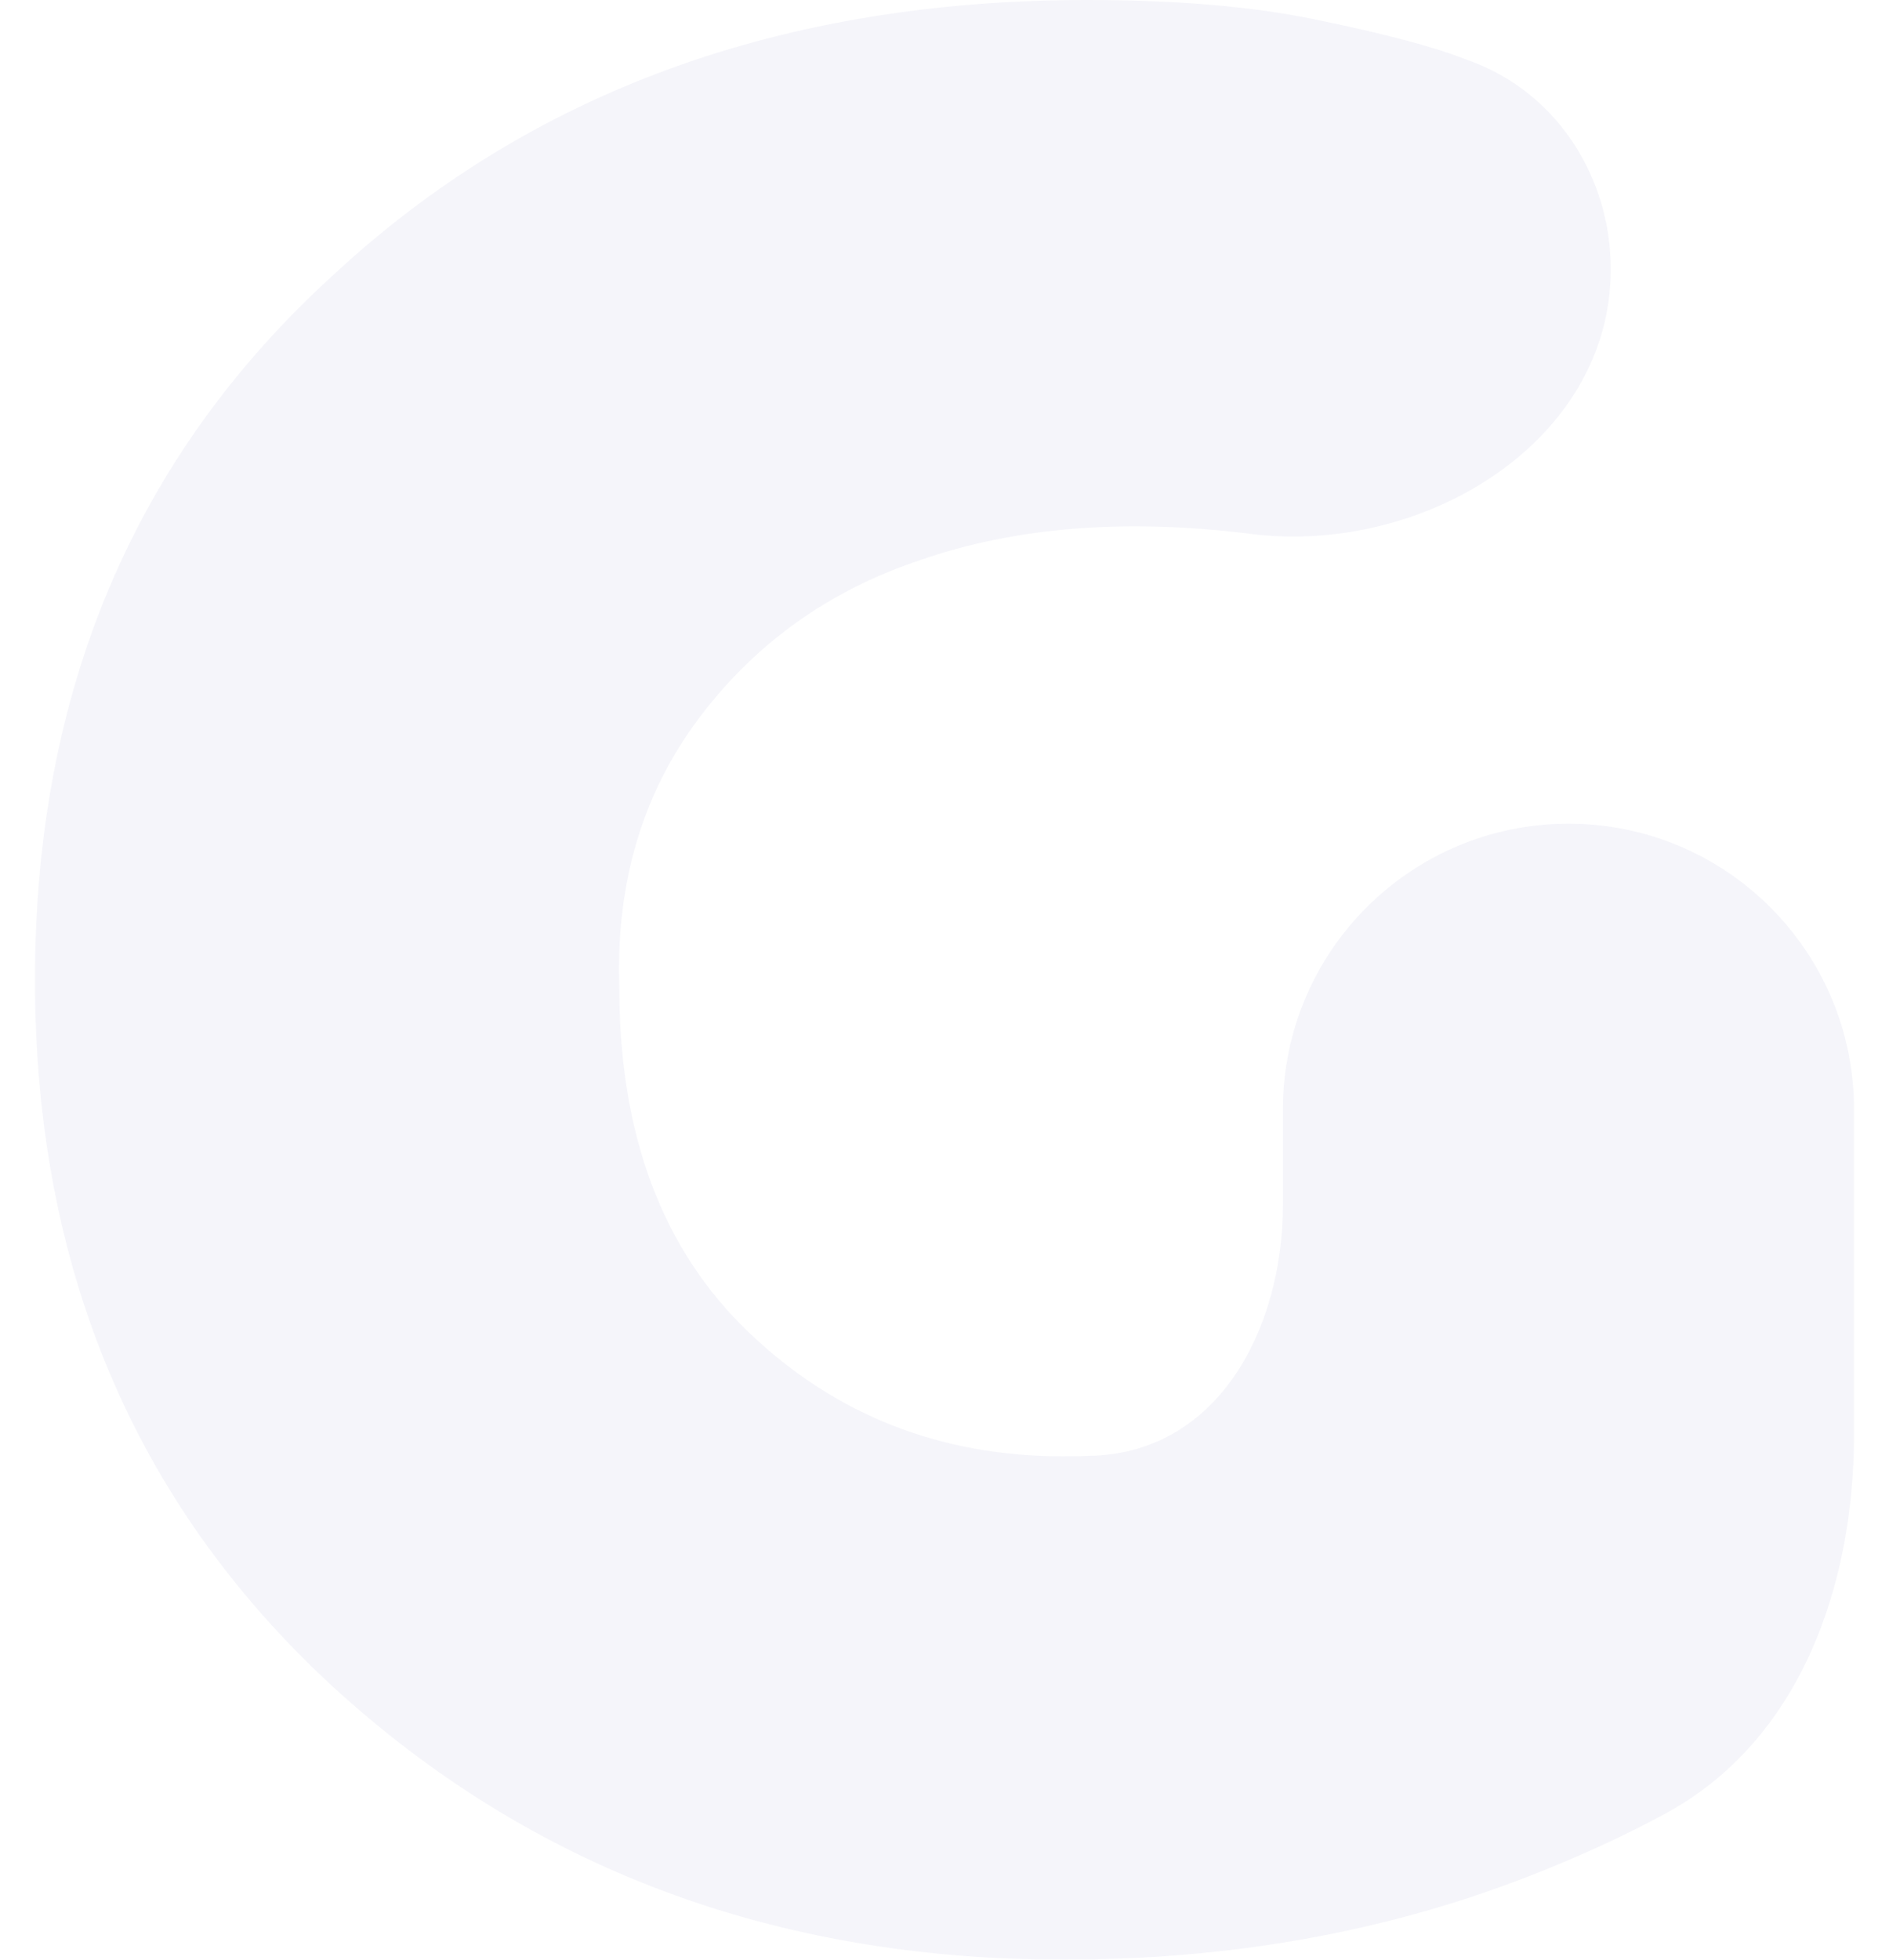 <svg width="27" height="28" viewBox="0 0 27 28" fill="none" xmlns="http://www.w3.org/2000/svg">
<g filter="url(#filter0_iiii_3006_553)">
<path d="M15.201 28C11.069 28 7.579 26.692 4.733 24.077C1.911 21.462 0.5 18.103 0.5 14C0.5 9.872 1.923 6.513 4.77 3.923C7.592 1.308 11.182 0 15.541 0C16.8 0 17.871 0.09 18.753 0.269C19.761 0.474 20.491 0.667 20.945 0.846C20.973 0.857 21.002 0.867 21.03 0.878C22.258 1.332 23.023 2.537 23.023 3.846C23.023 6.32 20.339 7.935 17.884 7.629C17.846 7.624 17.808 7.62 17.77 7.615C16.032 7.41 14.495 7.538 13.16 8C11.85 8.436 10.792 9.192 9.985 10.269C9.179 11.346 8.801 12.628 8.852 14.115C8.852 16.218 9.469 17.859 10.704 19.038C11.938 20.218 13.437 20.808 15.201 20.808C15.355 20.808 15.505 20.804 15.651 20.798C17.422 20.718 18.337 18.983 18.337 17.21V15.851C18.337 13.597 20.165 11.769 22.419 11.769C24.673 11.769 26.5 13.597 26.5 15.851V20.491C26.5 22.674 25.72 24.876 23.8 25.915C23.21 26.234 22.56 26.532 21.852 26.808C19.811 27.603 17.594 28 15.201 28Z" fill="#F5F5FA"/>
</g>
<defs>
<filter id="filter0_iiii_3006_553" x="-4.5" y="-5" width="36" height="38" filterUnits="userSpaceOnUse" color-interpolation-filters="sRGB">
<feFlood flood-opacity="0" result="BackgroundImageFix"/>
<feBlend mode="normal" in="SourceGraphic" in2="BackgroundImageFix" result="shape"/>
<feColorMatrix in="SourceAlpha" type="matrix" values="0 0 0 0 0 0 0 0 0 0 0 0 0 0 0 0 0 0 127 0" result="hardAlpha"/>
<feOffset dx="-5" dy="-5"/>
<feGaussianBlur stdDeviation="5"/>
<feComposite in2="hardAlpha" operator="arithmetic" k2="-1" k3="1"/>
<feColorMatrix type="matrix" values="0 0 0 0 1 0 0 0 0 1 0 0 0 0 1 0 0 0 1 0"/>
<feBlend mode="normal" in2="shape" result="effect1_innerShadow_3006_553"/>
<feColorMatrix in="SourceAlpha" type="matrix" values="0 0 0 0 0 0 0 0 0 0 0 0 0 0 0 0 0 0 127 0" result="hardAlpha"/>
<feOffset dx="5" dy="5"/>
<feGaussianBlur stdDeviation="5"/>
<feComposite in2="hardAlpha" operator="arithmetic" k2="-1" k3="1"/>
<feColorMatrix type="matrix" values="0 0 0 0 0.667 0 0 0 0 0.667 0 0 0 0 0.8 0 0 0 0.5 0"/>
<feBlend mode="normal" in2="effect1_innerShadow_3006_553" result="effect2_innerShadow_3006_553"/>
<feColorMatrix in="SourceAlpha" type="matrix" values="0 0 0 0 0 0 0 0 0 0 0 0 0 0 0 0 0 0 127 0" result="hardAlpha"/>
<feOffset dx="2" dy="2"/>
<feGaussianBlur stdDeviation="2"/>
<feComposite in2="hardAlpha" operator="arithmetic" k2="-1" k3="1"/>
<feColorMatrix type="matrix" values="0 0 0 0 0.667 0 0 0 0 0.667 0 0 0 0 0.8 0 0 0 0.25 0"/>
<feBlend mode="normal" in2="effect2_innerShadow_3006_553" result="effect3_innerShadow_3006_553"/>
<feColorMatrix in="SourceAlpha" type="matrix" values="0 0 0 0 0 0 0 0 0 0 0 0 0 0 0 0 0 0 127 0" result="hardAlpha"/>
<feOffset dx="-2" dy="-2"/>
<feGaussianBlur stdDeviation="2"/>
<feComposite in2="hardAlpha" operator="arithmetic" k2="-1" k3="1"/>
<feColorMatrix type="matrix" values="0 0 0 0 1 0 0 0 0 1 0 0 0 0 1 0 0 0 0.5 0"/>
<feBlend mode="normal" in2="effect3_innerShadow_3006_553" result="effect4_innerShadow_3006_553"/>
</filter>
</defs>
</svg>
